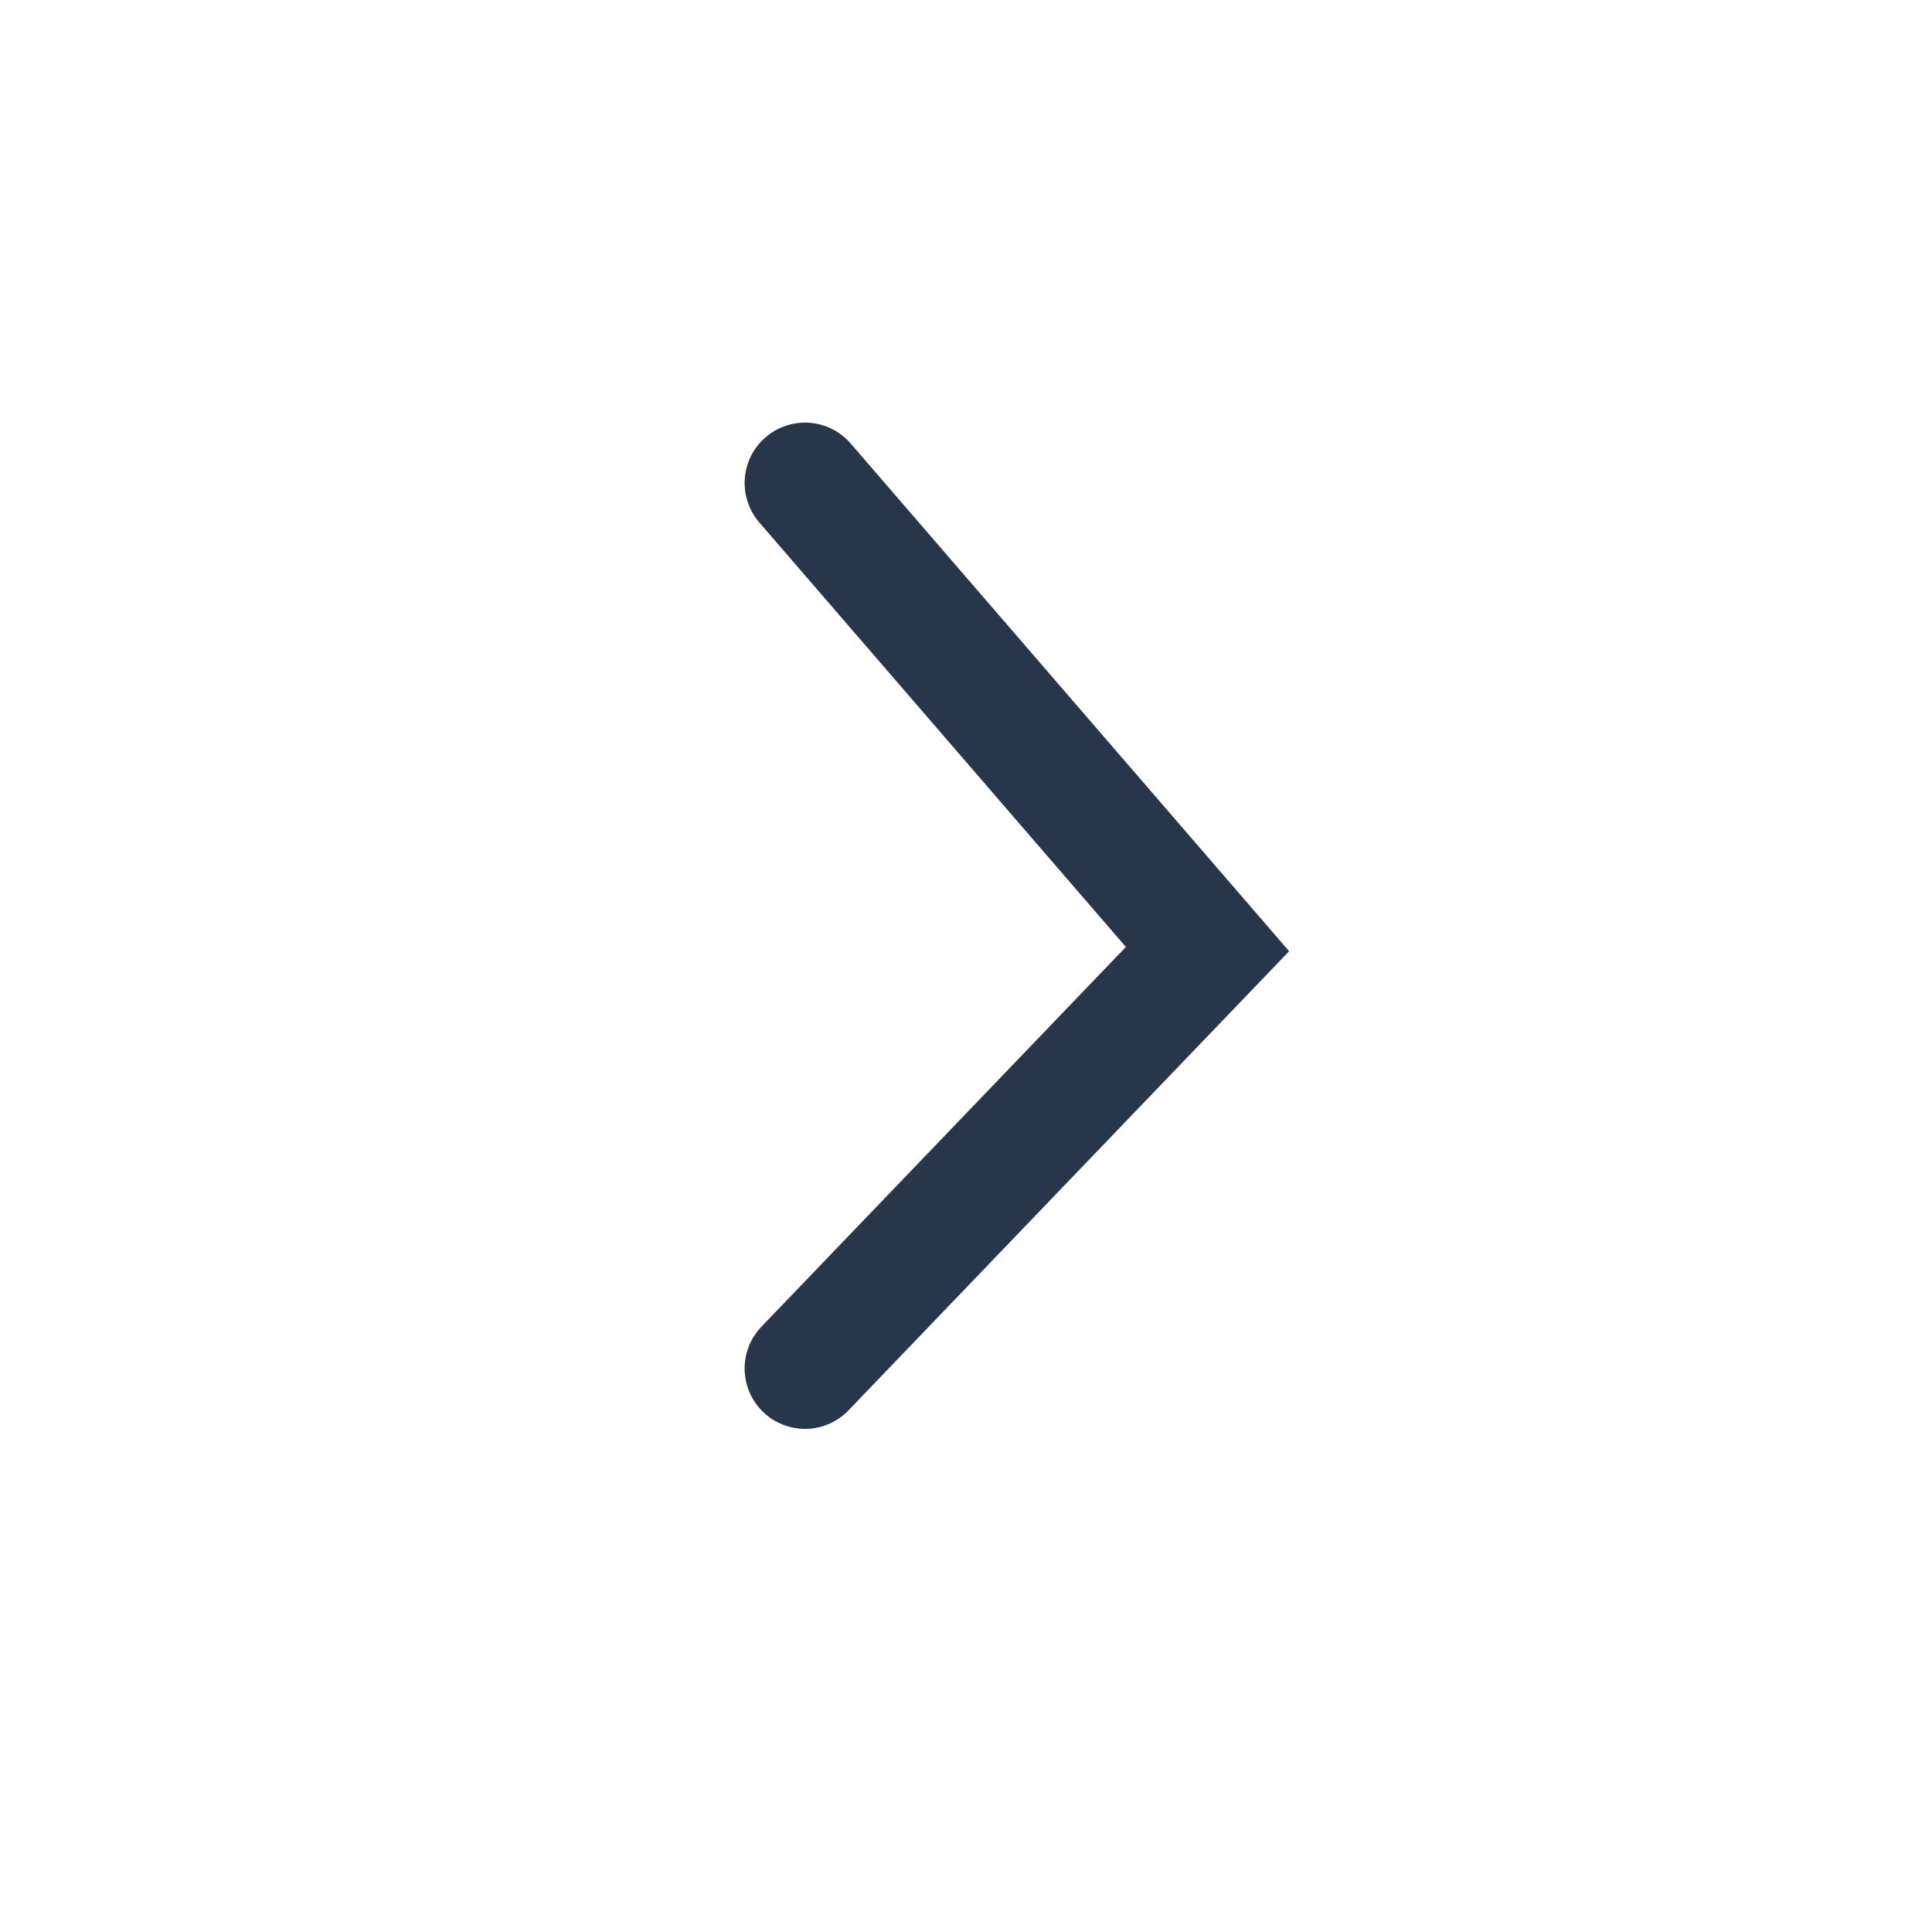 <svg width="24" height="24" viewBox="0 0 24 24" fill="none" xmlns="http://www.w3.org/2000/svg">
<g id="btn_arrow">
<path id="Vector 9589" d="M10 6L15 11.79L10 17" stroke="#27364B" stroke-width="1.5" stroke-linecap="round"/>
</g>
</svg>
